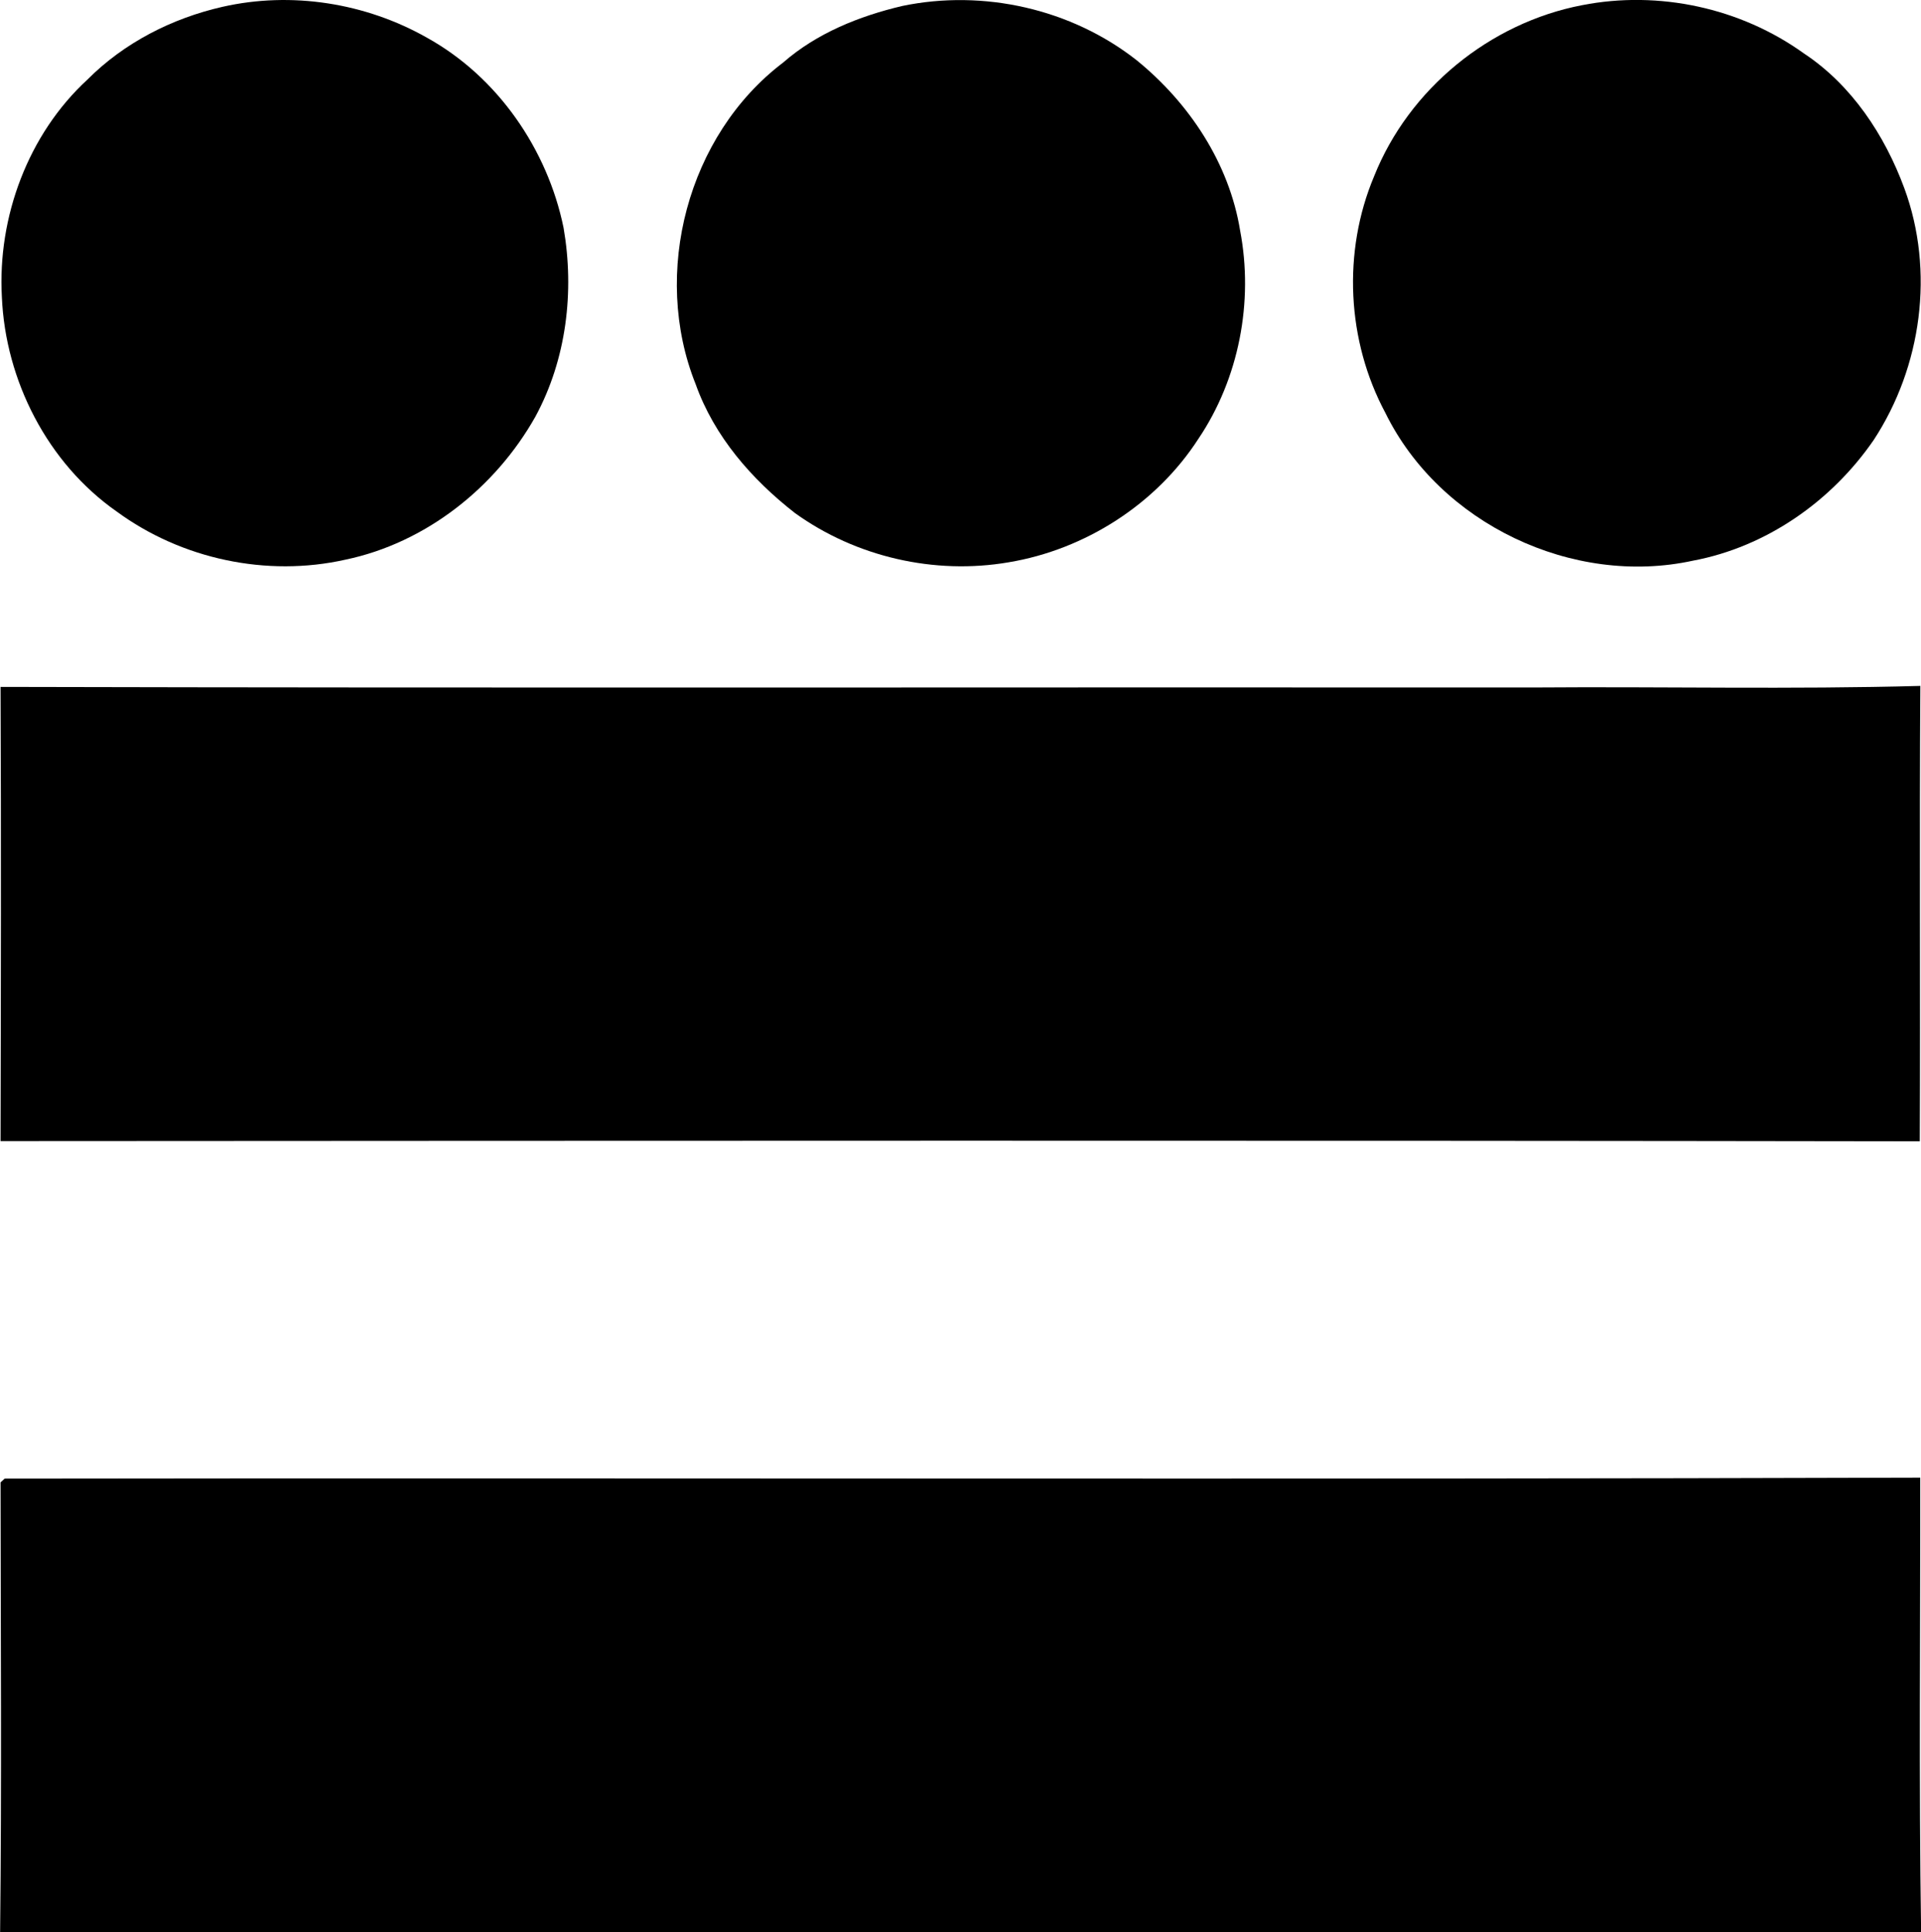 <?xml version="1.0" encoding="iso-8859-1"?>
<svg version="1.1" xmlns="http://www.w3.org/2000/svg" xmlns:xlink="http://www.w3.org/1999/xlink" x="0px" y="0px"
	 viewBox="0 0 17.425 17.524" style="enable-background:new 0 0 17.425 17.524;" xml:space="preserve">
<g id="Crown_x5F_Life_x5F_Insurance_x5F_Company">
	<path d="M2.018,0.062c0.625-0.142,1.298-0.036,1.855,0.28c0.64,0.355,1.093,1.011,1.239,1.724c0.1,0.578,0.026,1.193-0.255,1.712
		C4.494,4.423,3.862,4.924,3.133,5.076C2.42,5.236,1.646,5.071,1.058,4.639C0.432,4.201,0.049,3.452,0.017,2.693
		c-0.04-0.725,0.238-1.476,0.776-1.971C1.125,0.388,1.56,0.166,2.018,0.062z"/>
	<path d="M8.185,0.054c0.737-0.153,1.534,0.027,2.126,0.493c0.476,0.387,0.839,0.933,0.938,1.545
		c0.123,0.645-0.01,1.341-0.378,1.887C10.488,4.572,9.843,4.985,9.148,5.1C8.477,5.215,7.765,5.052,7.212,4.654
		C6.819,4.348,6.479,3.959,6.31,3.484C5.907,2.477,6.237,1.225,7.103,0.568C7.408,0.301,7.794,0.146,8.185,0.054z"/>
	<path d="M14.351,0.047c0.694-0.136,1.437,0.024,2.011,0.437c0.434,0.287,0.734,0.741,0.912,1.224
		c0.276,0.75,0.158,1.619-0.279,2.284c-0.382,0.554-0.972,0.968-1.638,1.093c-1.091,0.238-2.297-0.336-2.79-1.339
		c-0.351-0.654-0.391-1.462-0.103-2.147C12.779,0.808,13.514,0.207,14.351,0.047z"/>
	<path d="M13.916,6.235c1.168-0.009,2.336,0.018,3.503-0.014c-0.009,1.377,0.001,2.753-0.005,4.13
		c-5.803-0.009-11.606-0.005-17.409-0.002C0.008,8.977,0.011,7.603,0.005,6.23C4.642,6.241,9.279,6.232,13.916,6.235z"/>
	<path d="M0.005,13.445l0.037-0.034c5.792-0.008,11.585,0.009,17.376-0.009c0.002,1.374-0.013,2.748,0.008,4.122
		c-5.809,0.001-11.617,0-17.425,0.001C0.016,16.165,0.006,14.804,0.005,13.445z"/>
</g>
<g id="Layer_1">
</g>
</svg>